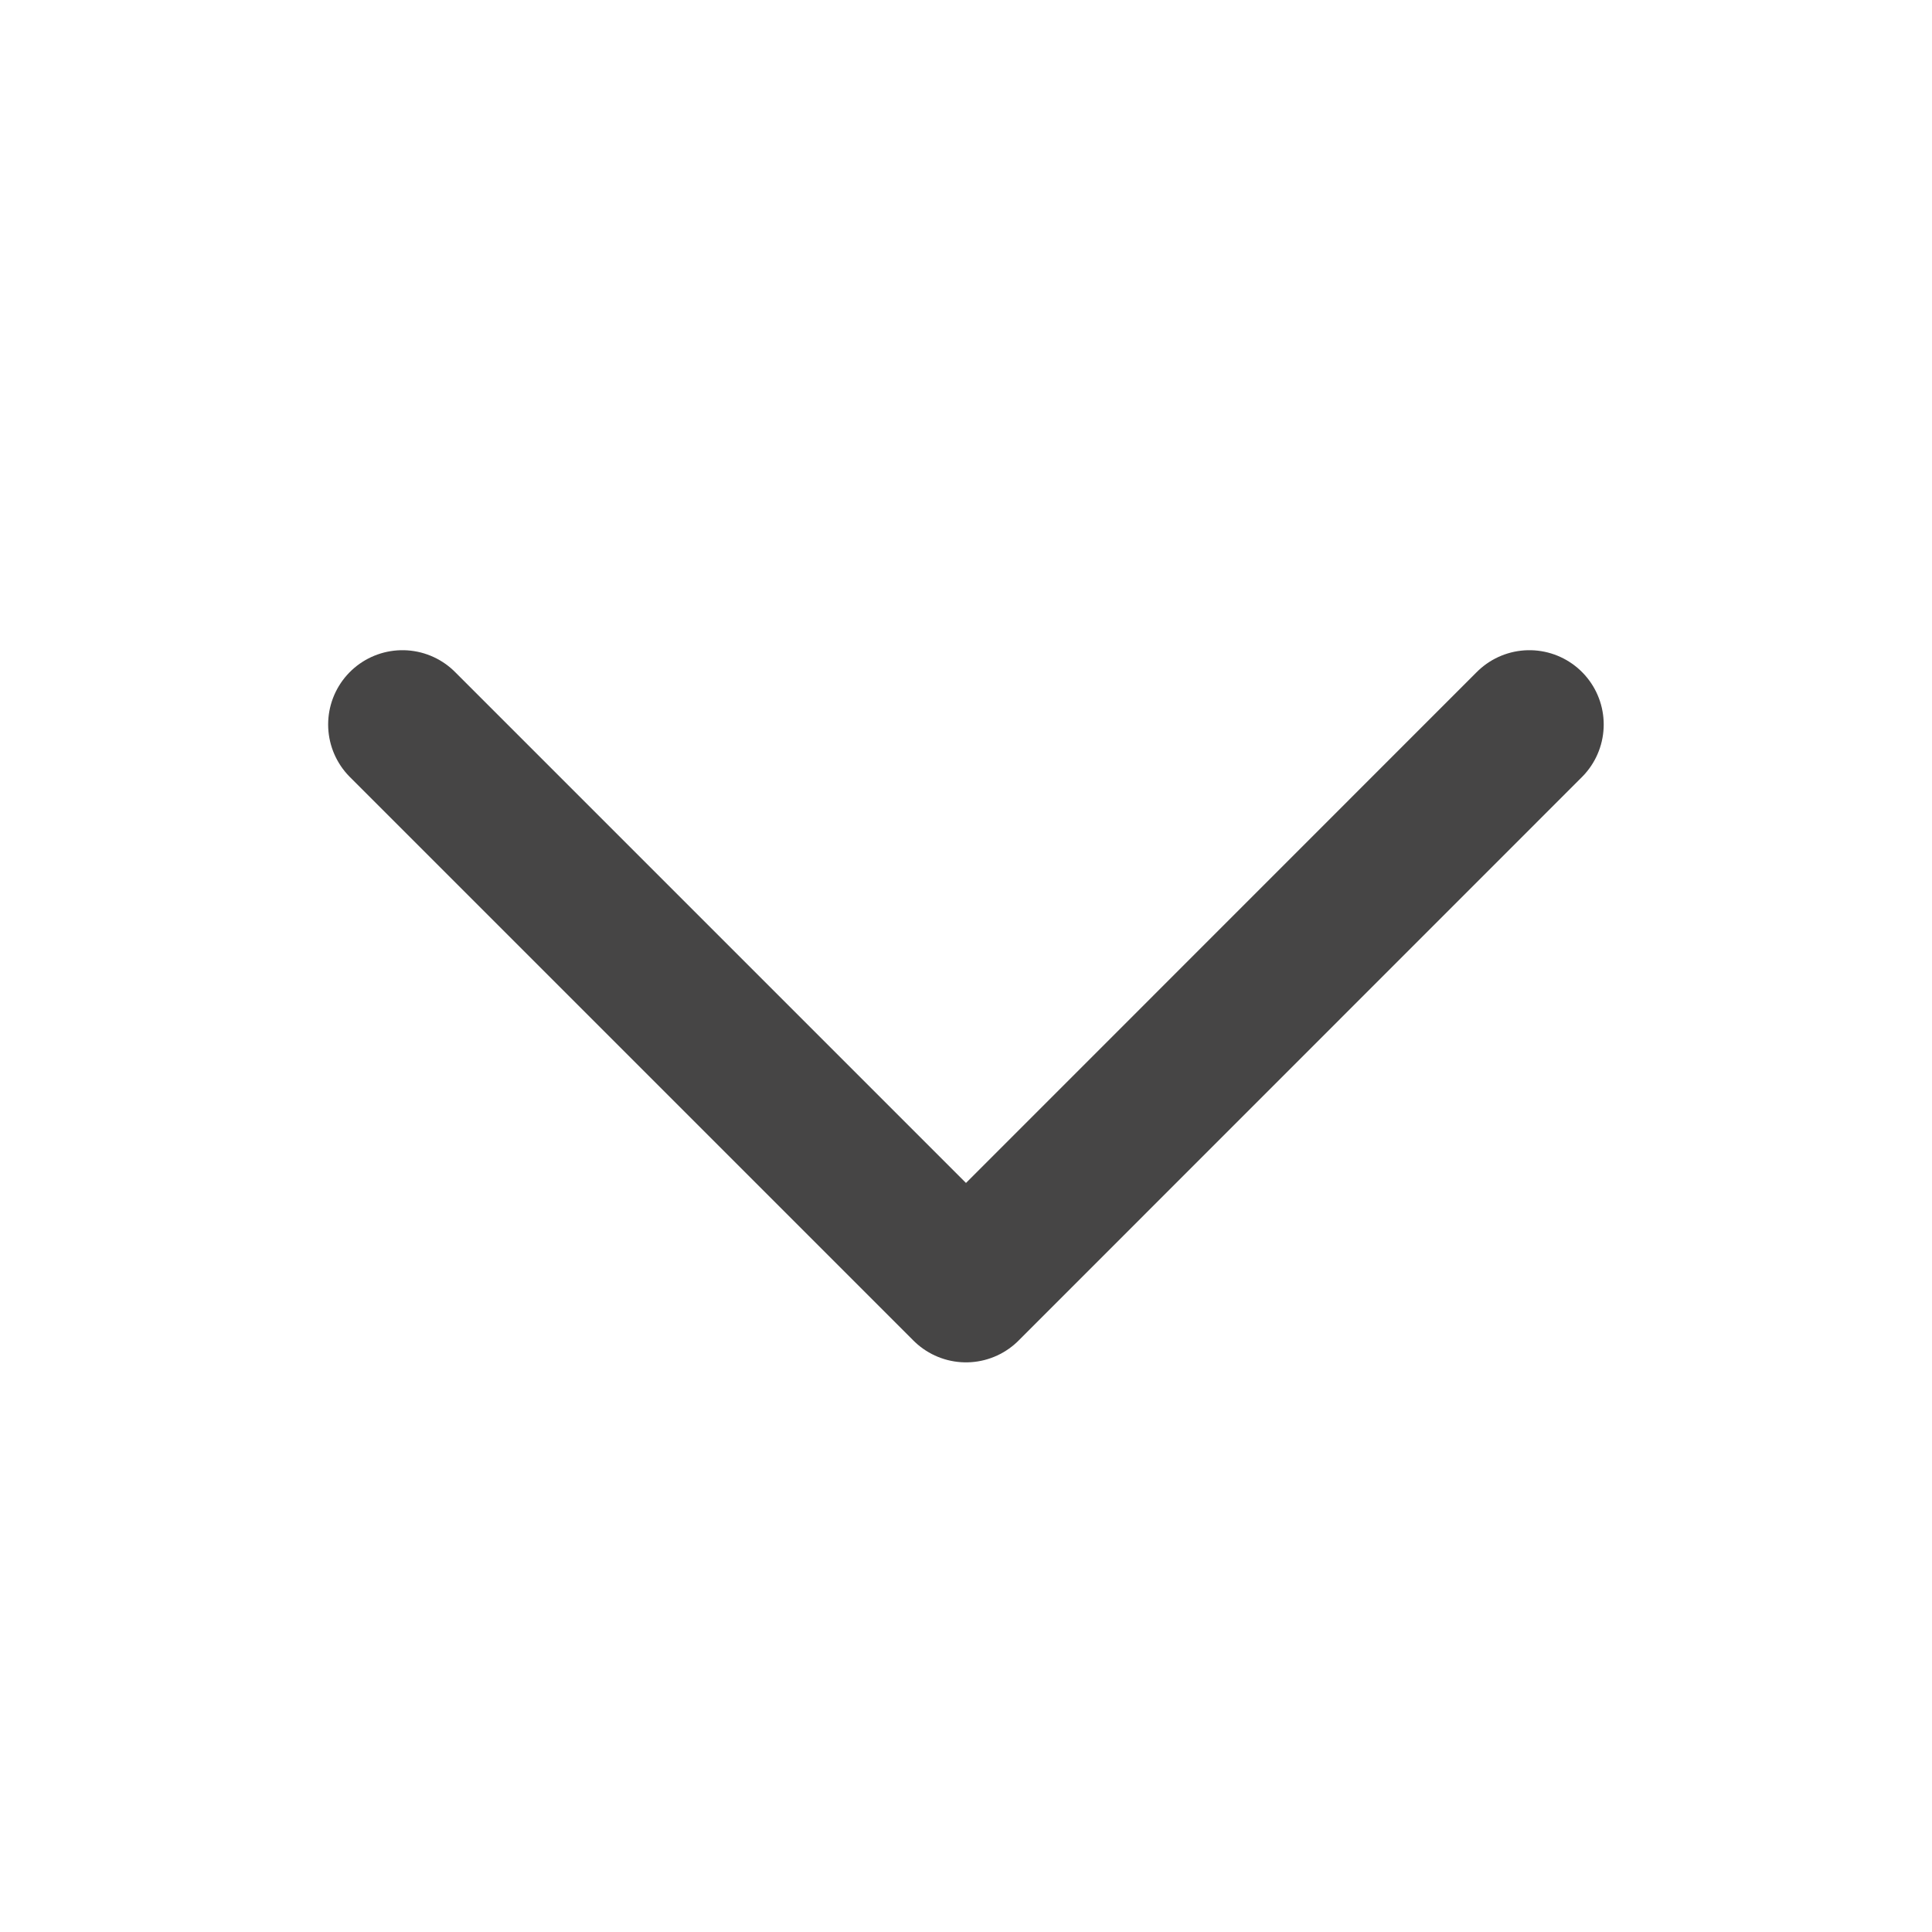 <svg width="13" height="13" viewBox="0 0 13 13" fill="none" xmlns="http://www.w3.org/2000/svg">
<path d="M10.291 4.875L6.5 8.667L2.708 4.875" stroke="#464545" stroke-linecap="round" stroke-linejoin="round"/>
</svg>
